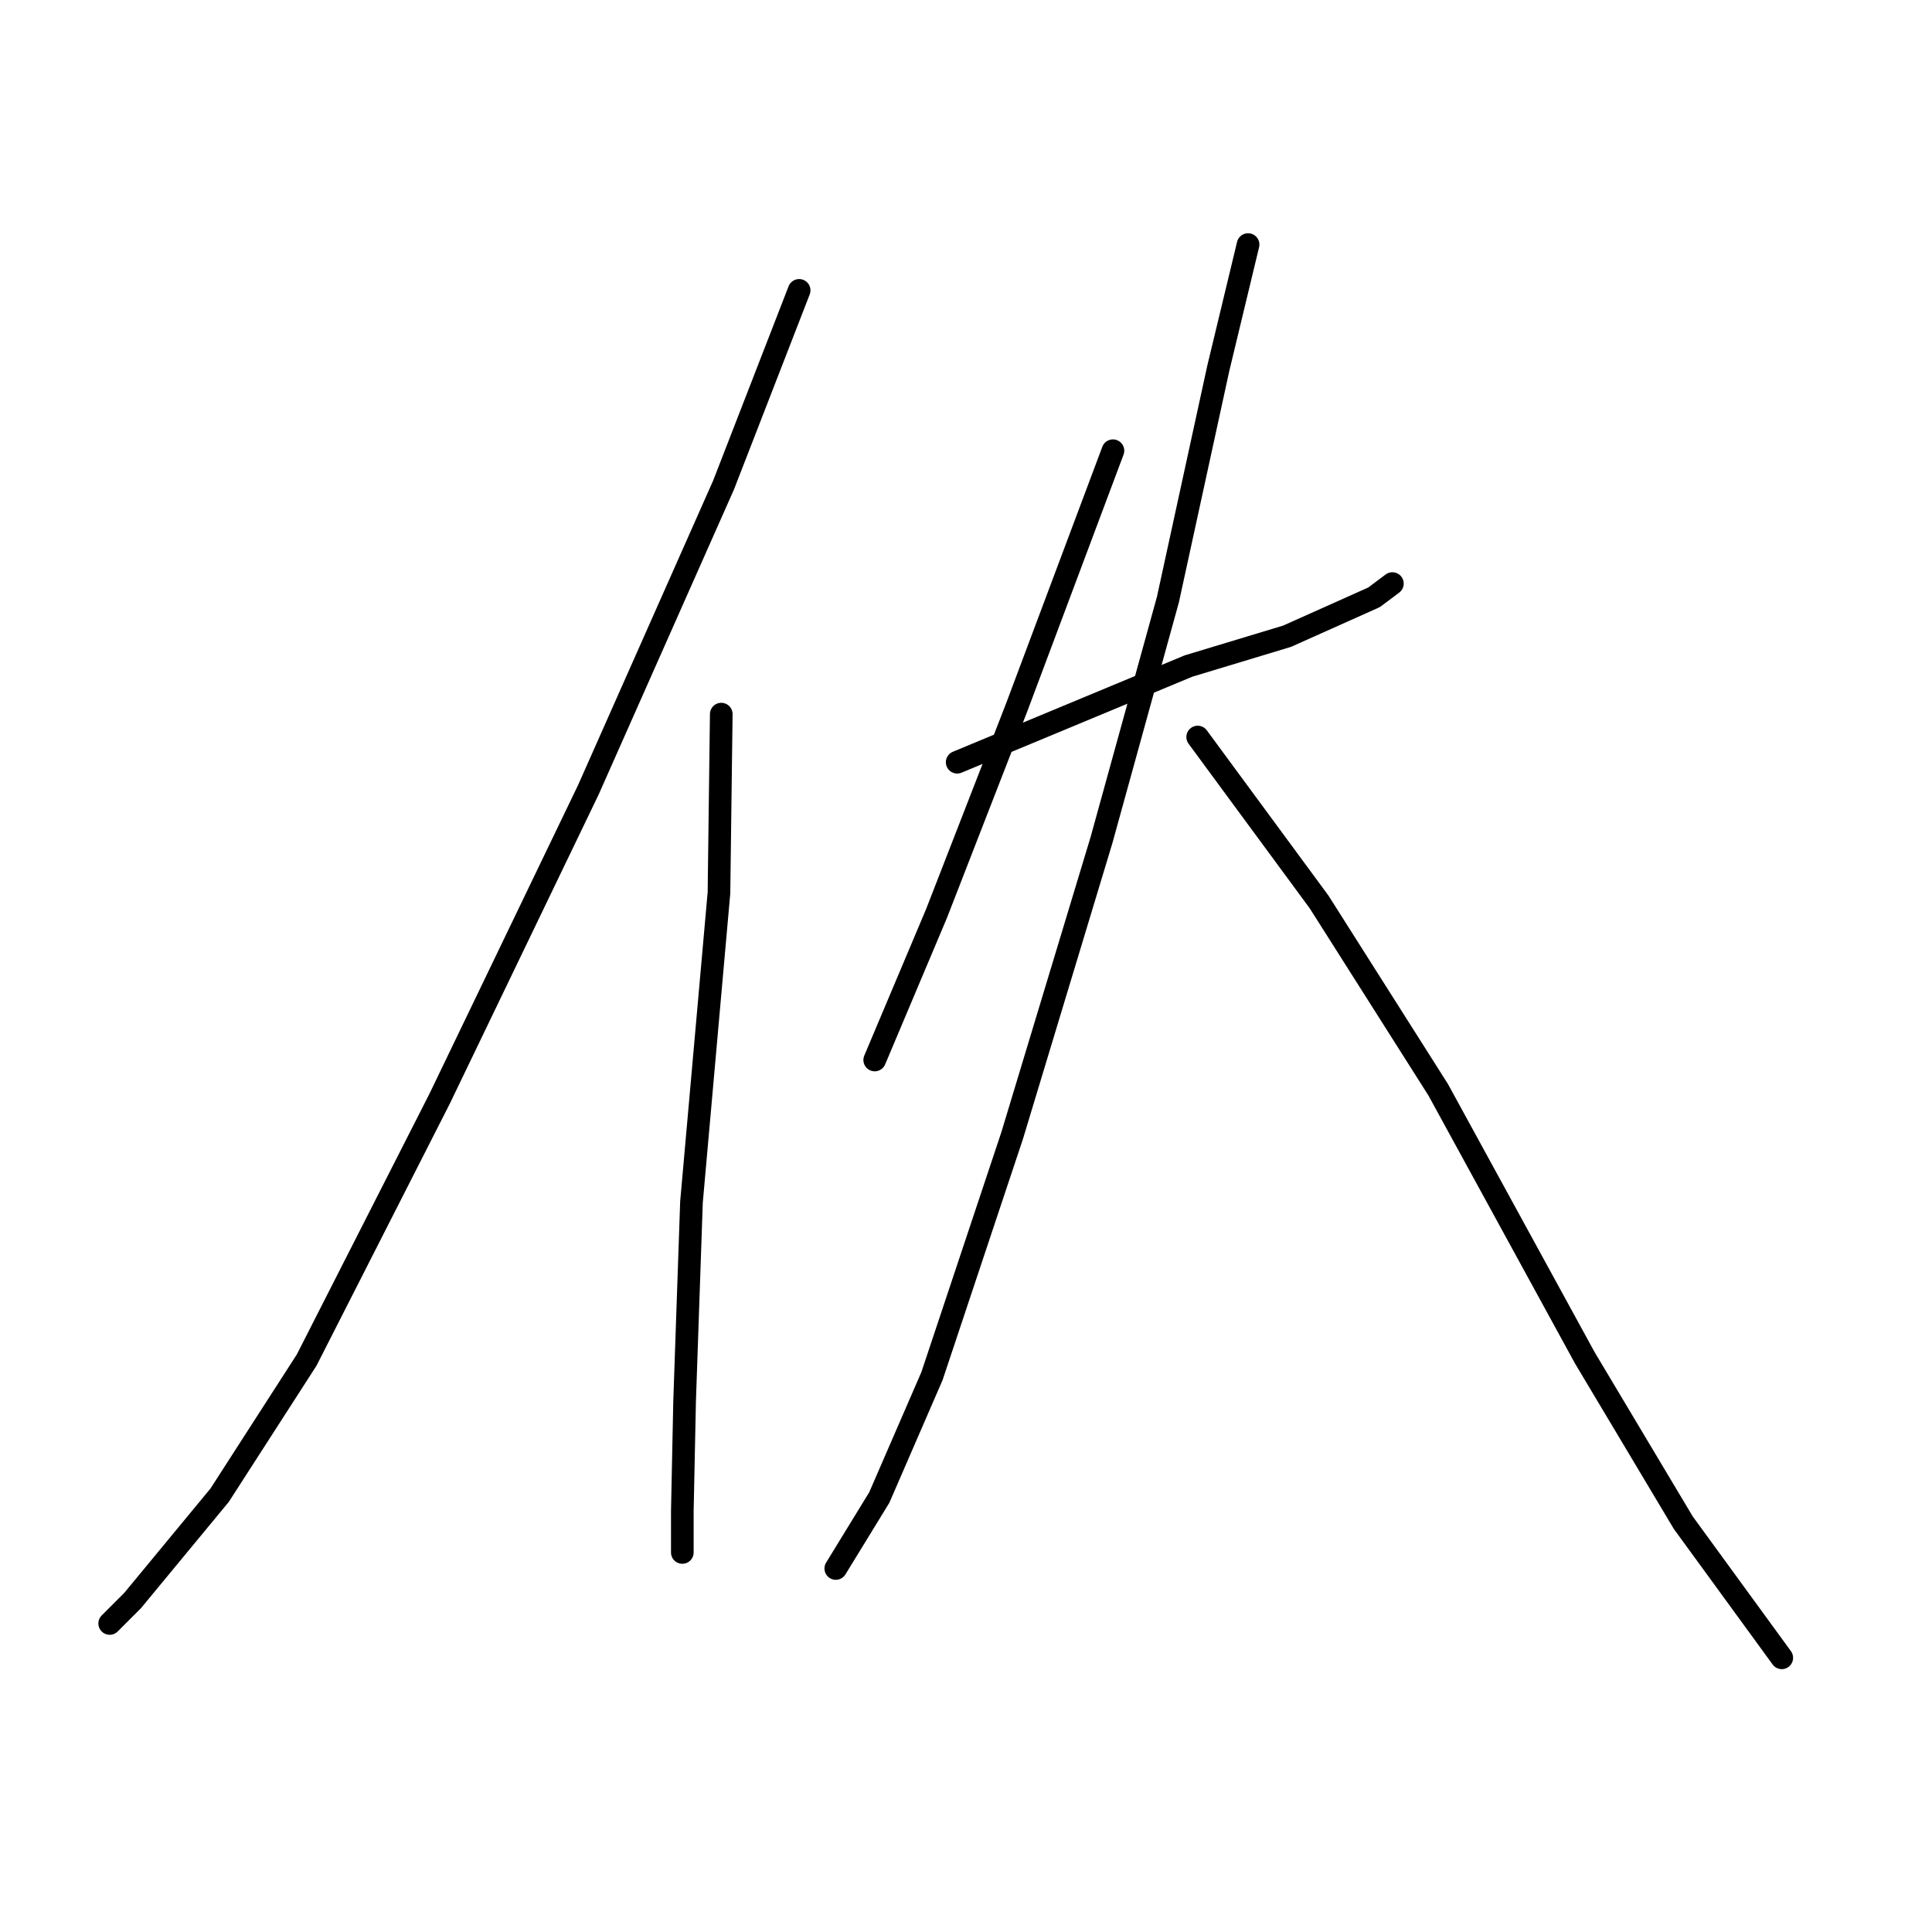 <?xml version="1.0" standalone="no"?>
    <svg width="256" height="256" xmlns="http://www.w3.org/2000/svg" version="1.1">
    <polyline stroke="black" stroke-width="3" stroke-linecap="round" fill="transparent" stroke-linejoin="round" points="105.89 38.476 95.874 64.274 77.967 104.641 58.239 145.614 40.636 180.214 29.103 198.121 17.569 212.082 14.534 215.117 14.534 215.117 " />
        <polyline stroke="black" stroke-width="3" stroke-linecap="round" fill="transparent" stroke-linejoin="round" points="95.571 94.625 95.267 118.299 91.625 159.272 90.714 185.677 90.411 200.245 90.411 205.708 90.411 205.708 " />
        <polyline stroke="black" stroke-width="3" stroke-linecap="round" fill="transparent" stroke-linejoin="round" points="147.47 59.722 134.723 93.715 124.1 121.03 115.905 140.455 115.905 140.455 " />
        <polyline stroke="black" stroke-width="3" stroke-linecap="round" fill="transparent" stroke-linejoin="round" points="126.832 100.999 157.486 88.251 170.537 84.306 182.07 79.146 184.498 77.325 184.498 77.325 " />
        <polyline stroke="black" stroke-width="3" stroke-linecap="round" fill="transparent" stroke-linejoin="round" points="165.377 32.406 161.431 48.796 154.754 79.45 145.953 111.318 134.116 150.47 123.493 182.338 116.513 198.424 110.746 207.833 110.746 207.833 " />
        <polyline stroke="black" stroke-width="3" stroke-linecap="round" fill="transparent" stroke-linejoin="round" points="158.7 97.66 174.786 119.513 190.568 144.4 209.992 179.91 223.043 201.763 236.094 219.67 236.094 219.67 " />
        </svg>